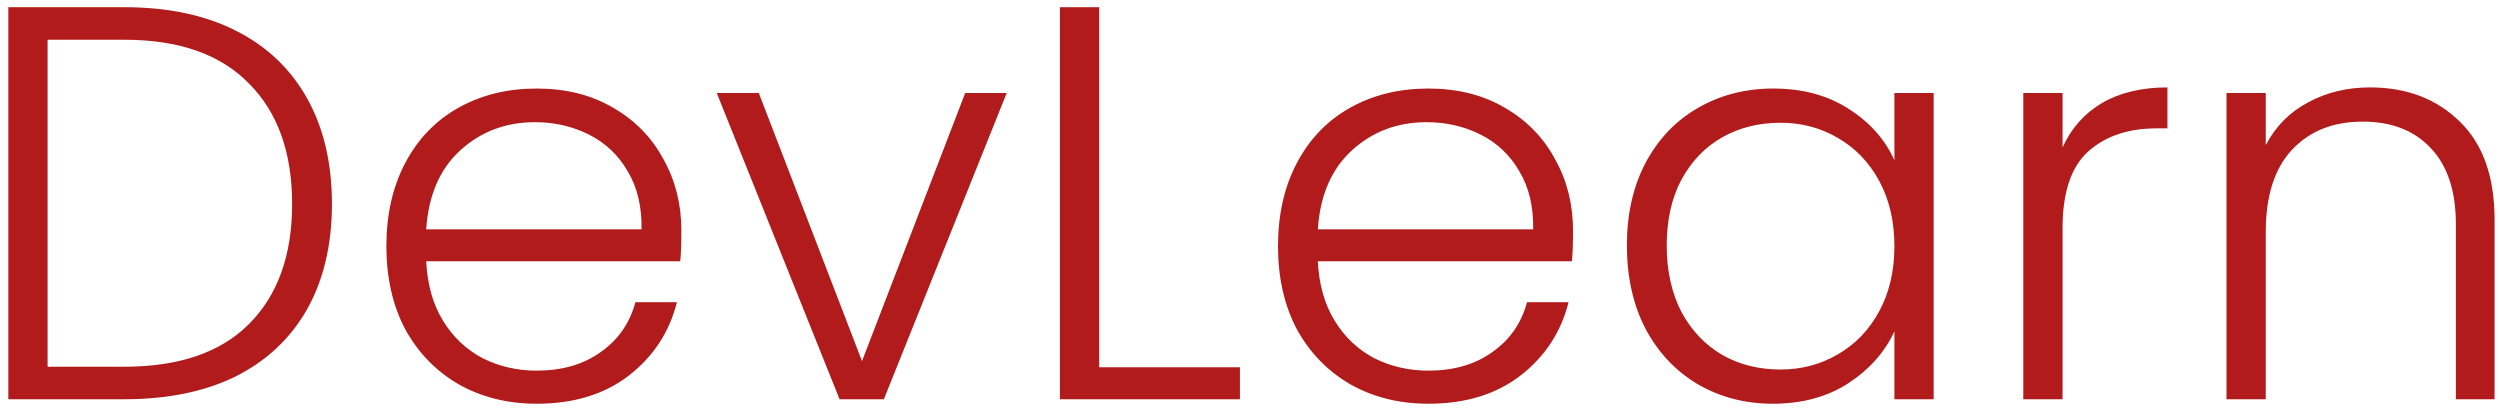 <svg width="263" height="43" viewBox="0 0 263 43" fill="none" xmlns="http://www.w3.org/2000/svg">
<path d="M13.09 0.759C17.653 0.759 21.567 1.585 24.831 3.237C28.096 4.889 30.594 7.269 32.324 10.376C34.055 13.483 34.92 17.181 34.92 21.468C34.92 25.716 34.055 29.394 32.324 32.501C30.594 35.569 28.096 37.929 24.831 39.581C21.567 41.194 17.653 42 13.09 42H0.877V0.759H13.09ZM13.09 38.578C18.833 38.578 23.199 37.083 26.188 34.094C29.217 31.065 30.731 26.857 30.731 21.468C30.731 16.04 29.217 11.812 26.188 8.783C23.199 5.715 18.833 4.181 13.09 4.181H5.007V38.578H13.09ZM71.68 24.241C71.68 25.657 71.641 26.739 71.562 27.486H44.836C44.953 29.925 45.544 32.009 46.605 33.74C47.667 35.471 49.064 36.788 50.794 37.693C52.525 38.558 54.413 38.991 56.459 38.991C59.133 38.991 61.375 38.342 63.184 37.044C65.033 35.746 66.252 33.996 66.843 31.793H71.209C70.422 34.94 68.731 37.516 66.135 39.522C63.578 41.489 60.352 42.472 56.459 42.472C53.43 42.472 50.716 41.803 48.316 40.466C45.917 39.089 44.029 37.162 42.653 34.684C41.315 32.167 40.647 29.236 40.647 25.893C40.647 22.55 41.315 19.619 42.653 17.102C43.99 14.585 45.858 12.657 48.258 11.32C50.657 9.983 53.391 9.314 56.459 9.314C59.526 9.314 62.201 9.983 64.483 11.32C66.803 12.657 68.573 14.467 69.793 16.748C71.051 18.99 71.68 21.488 71.68 24.241ZM67.492 24.123C67.531 21.724 67.039 19.678 66.016 17.987C65.033 16.296 63.676 15.017 61.946 14.152C60.215 13.287 58.327 12.854 56.282 12.854C53.214 12.854 50.598 13.837 48.434 15.804C46.271 17.771 45.072 20.544 44.836 24.123H67.492ZM90.683 37.988L101.539 9.786H105.905L92.984 42H88.323L75.402 9.786H79.827L90.683 37.988ZM115.632 38.637H130.441V42H111.502V0.759H115.632V38.637ZM165.481 24.241C165.481 25.657 165.442 26.739 165.363 27.486H138.636C138.754 29.925 139.344 32.009 140.406 33.74C141.468 35.471 142.865 36.788 144.595 37.693C146.326 38.558 148.214 38.991 150.259 38.991C152.934 38.991 155.176 38.342 156.985 37.044C158.834 35.746 160.053 33.996 160.643 31.793H165.009C164.223 34.94 162.531 37.516 159.935 39.522C157.379 41.489 154.153 42.472 150.259 42.472C147.231 42.472 144.517 41.803 142.117 40.466C139.718 39.089 137.83 37.162 136.453 34.684C135.116 32.167 134.447 29.236 134.447 25.893C134.447 22.55 135.116 19.619 136.453 17.102C137.791 14.585 139.659 12.657 142.058 11.32C144.458 9.983 147.191 9.314 150.259 9.314C153.327 9.314 156.002 9.983 158.283 11.32C160.604 12.657 162.374 14.467 163.593 16.748C164.852 18.99 165.481 21.488 165.481 24.241ZM161.292 24.123C161.332 21.724 160.84 19.678 159.817 17.987C158.834 16.296 157.477 15.017 155.746 14.152C154.016 13.287 152.128 12.854 150.082 12.854C147.014 12.854 144.399 13.837 142.235 15.804C140.072 17.771 138.872 20.544 138.636 24.123H161.292ZM171.149 25.834C171.149 22.53 171.798 19.639 173.096 17.161C174.434 14.644 176.263 12.716 178.583 11.379C180.943 10.002 183.598 9.314 186.548 9.314C189.616 9.314 192.252 10.022 194.454 11.438C196.696 12.854 198.309 14.663 199.292 16.866V9.786H203.422V42H199.292V34.861C198.27 37.064 196.637 38.893 194.395 40.348C192.193 41.764 189.557 42.472 186.489 42.472C183.579 42.472 180.943 41.784 178.583 40.407C176.263 39.03 174.434 37.083 173.096 34.566C171.798 32.049 171.149 29.138 171.149 25.834ZM199.292 25.893C199.292 23.297 198.761 21.016 197.699 19.049C196.637 17.082 195.182 15.568 193.333 14.506C191.524 13.444 189.518 12.913 187.315 12.913C185.034 12.913 182.989 13.424 181.179 14.447C179.37 15.47 177.934 16.964 176.872 18.931C175.85 20.858 175.338 23.159 175.338 25.834C175.338 28.469 175.85 30.79 176.872 32.796C177.934 34.763 179.37 36.277 181.179 37.339C182.989 38.362 185.034 38.873 187.315 38.873C189.518 38.873 191.524 38.342 193.333 37.28C195.182 36.218 196.637 34.704 197.699 32.737C198.761 30.77 199.292 28.489 199.292 25.893ZM216.981 15.509C217.886 13.503 219.262 11.949 221.111 10.848C222.999 9.747 225.3 9.196 228.014 9.196V13.503H226.893C223.904 13.503 221.504 14.309 219.695 15.922C217.886 17.535 216.981 20.229 216.981 24.005V42H212.851V9.786H216.981V15.509ZM249.331 9.196C253.186 9.196 256.332 10.396 258.771 12.795C261.21 15.155 262.429 18.597 262.429 23.12V42H258.358V23.592C258.358 20.091 257.473 17.417 255.703 15.568C253.972 13.719 251.593 12.795 248.564 12.795C245.457 12.795 242.979 13.778 241.13 15.745C239.281 17.712 238.357 20.603 238.357 24.418V42H234.227V9.786H238.357V15.273C239.38 13.306 240.855 11.812 242.782 10.789C244.709 9.727 246.892 9.196 249.331 9.196Z" fill="#B11B1B"/>
</svg>
